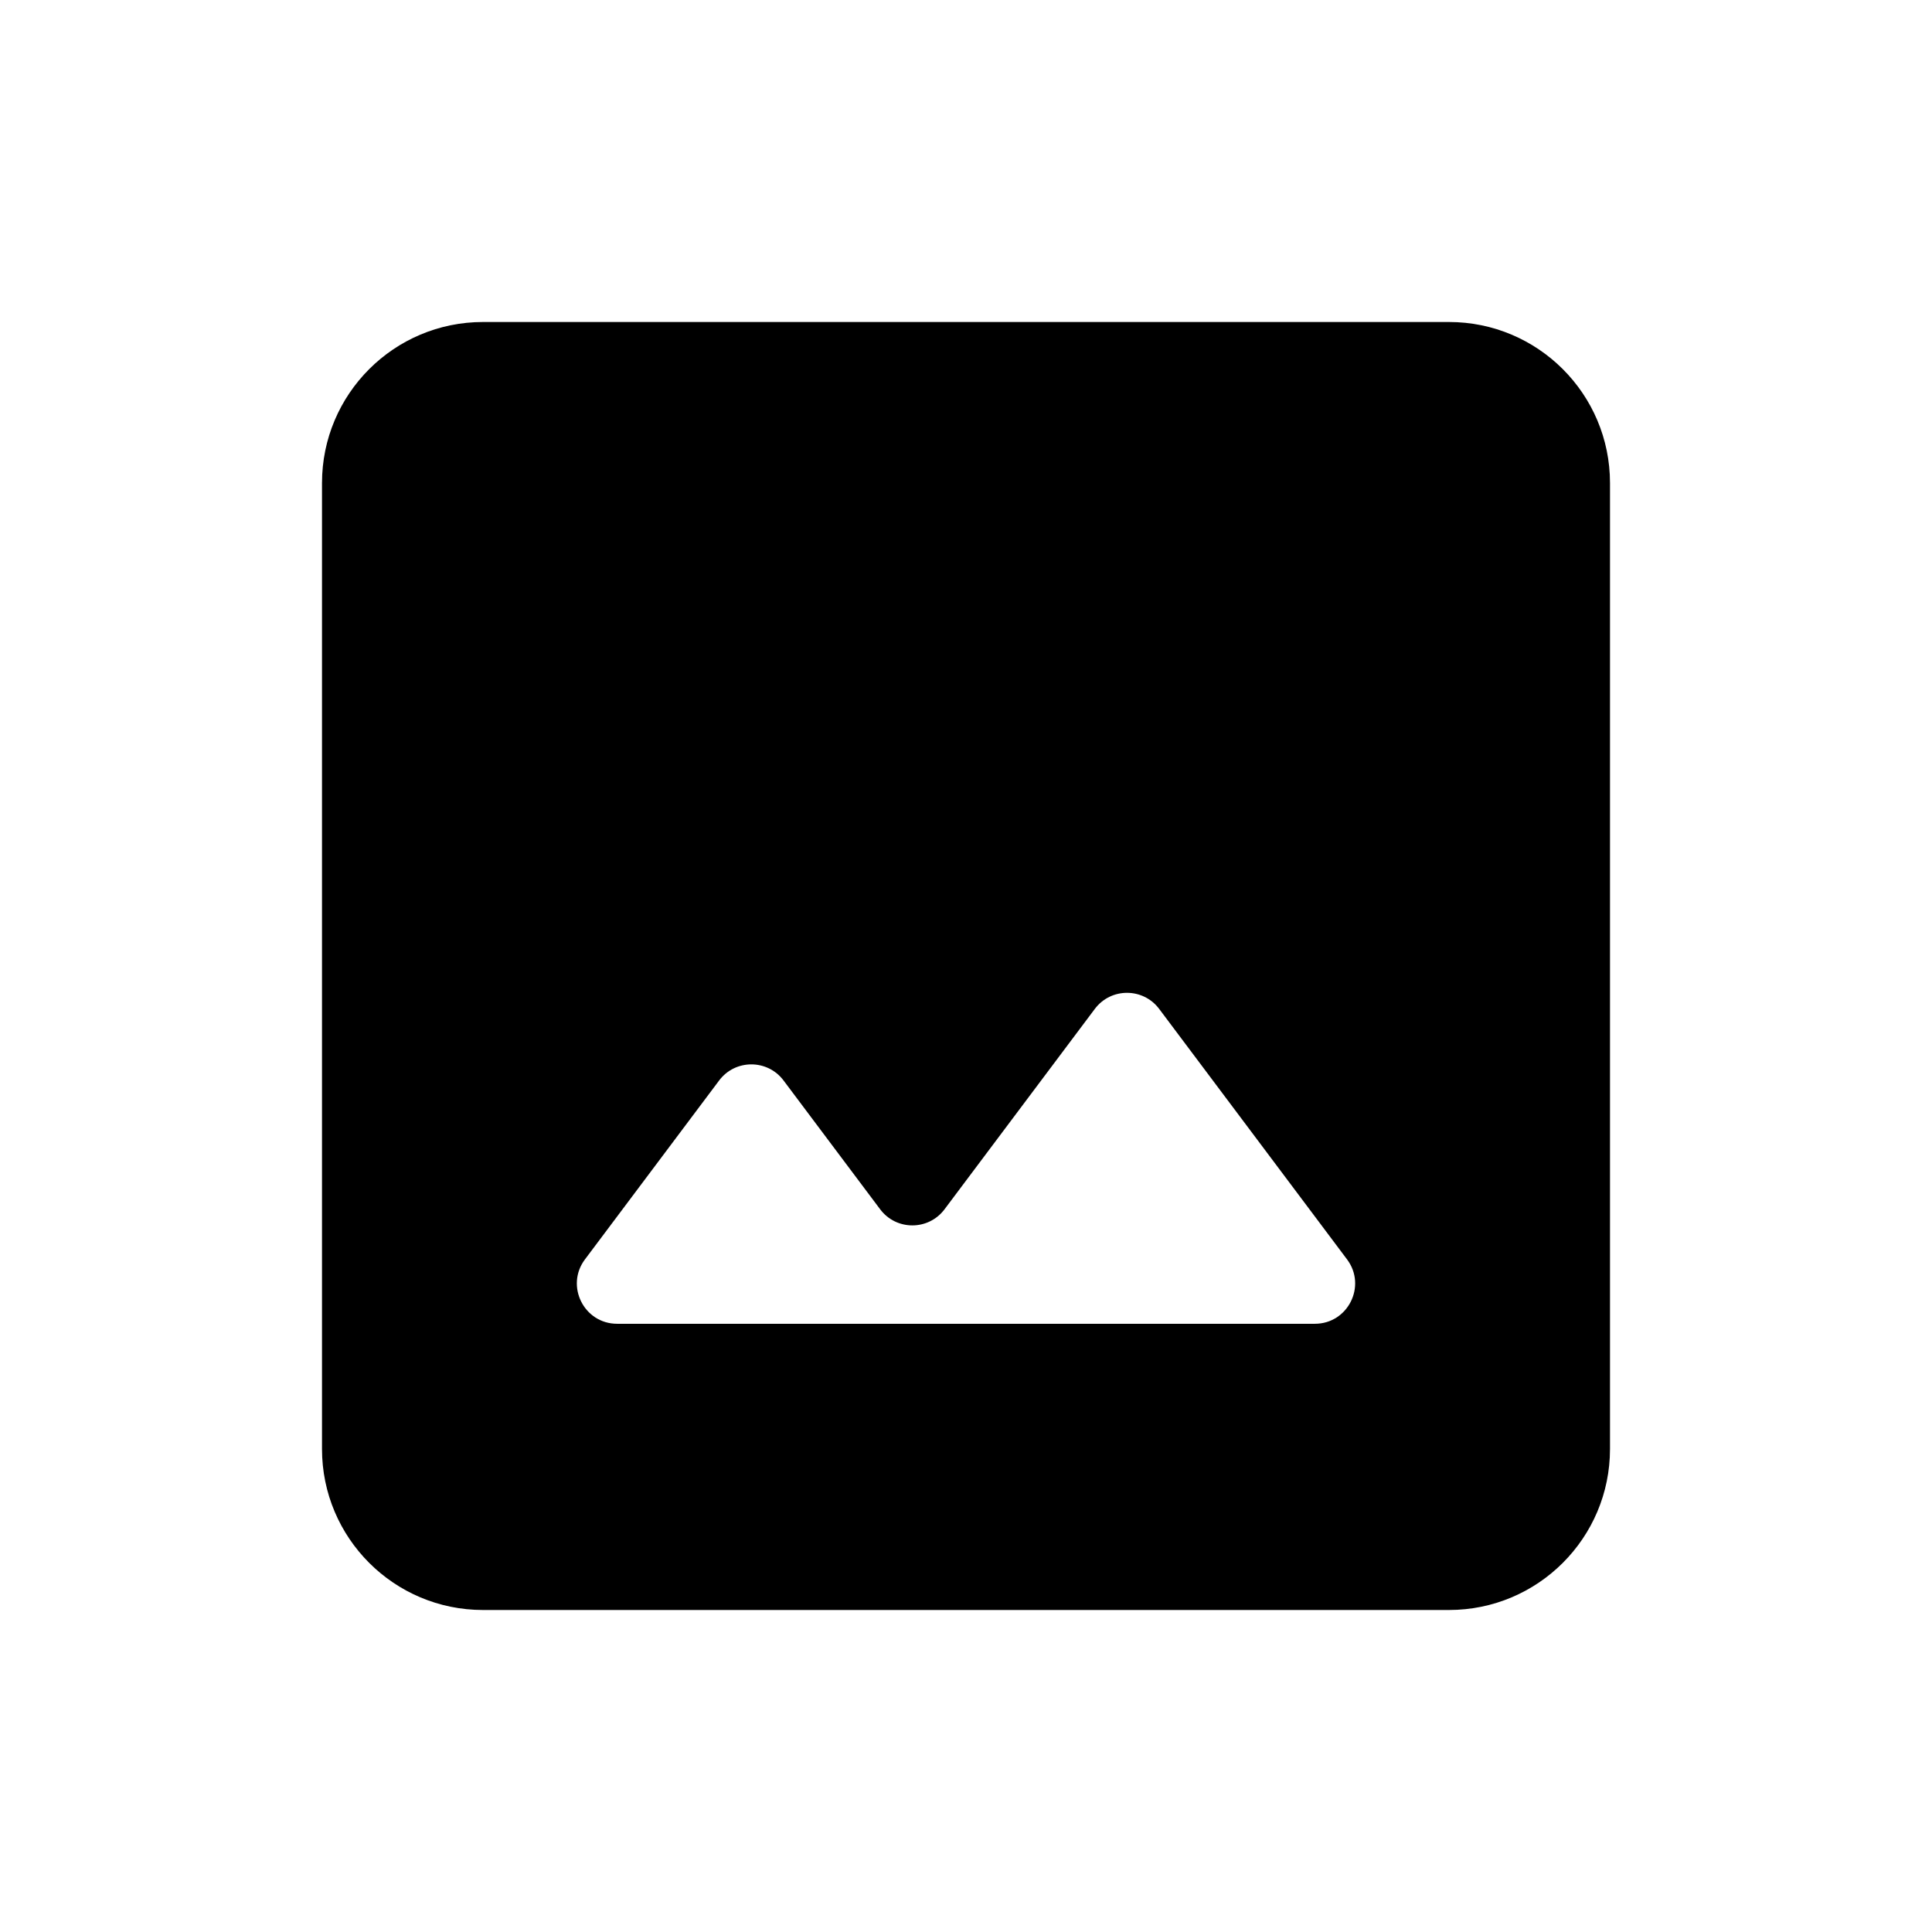 <svg width="48" height="48" viewBox="0 0 48 48" fill="none" xmlns="http://www.w3.org/2000/svg">
<path d="M14.533 31.289C14.039 31.948 14.509 32.889 15.333 32.889H24H32.667C33.491 32.889 33.961 31.948 33.467 31.289L28.8 25.067C28.4 24.533 27.6 24.533 27.2 25.067L23.467 30.044C23.067 30.578 22.267 30.578 21.867 30.044L19.467 26.844C19.067 26.311 18.267 26.311 17.867 26.844L14.533 31.289ZM12 40C9.791 40 8 38.209 8 36V12C8 9.791 9.791 8 12 8H36C38.209 8 40 9.791 40 12V36C40 38.209 38.209 40 36 40H12Z" fill="black"/>
</svg>
